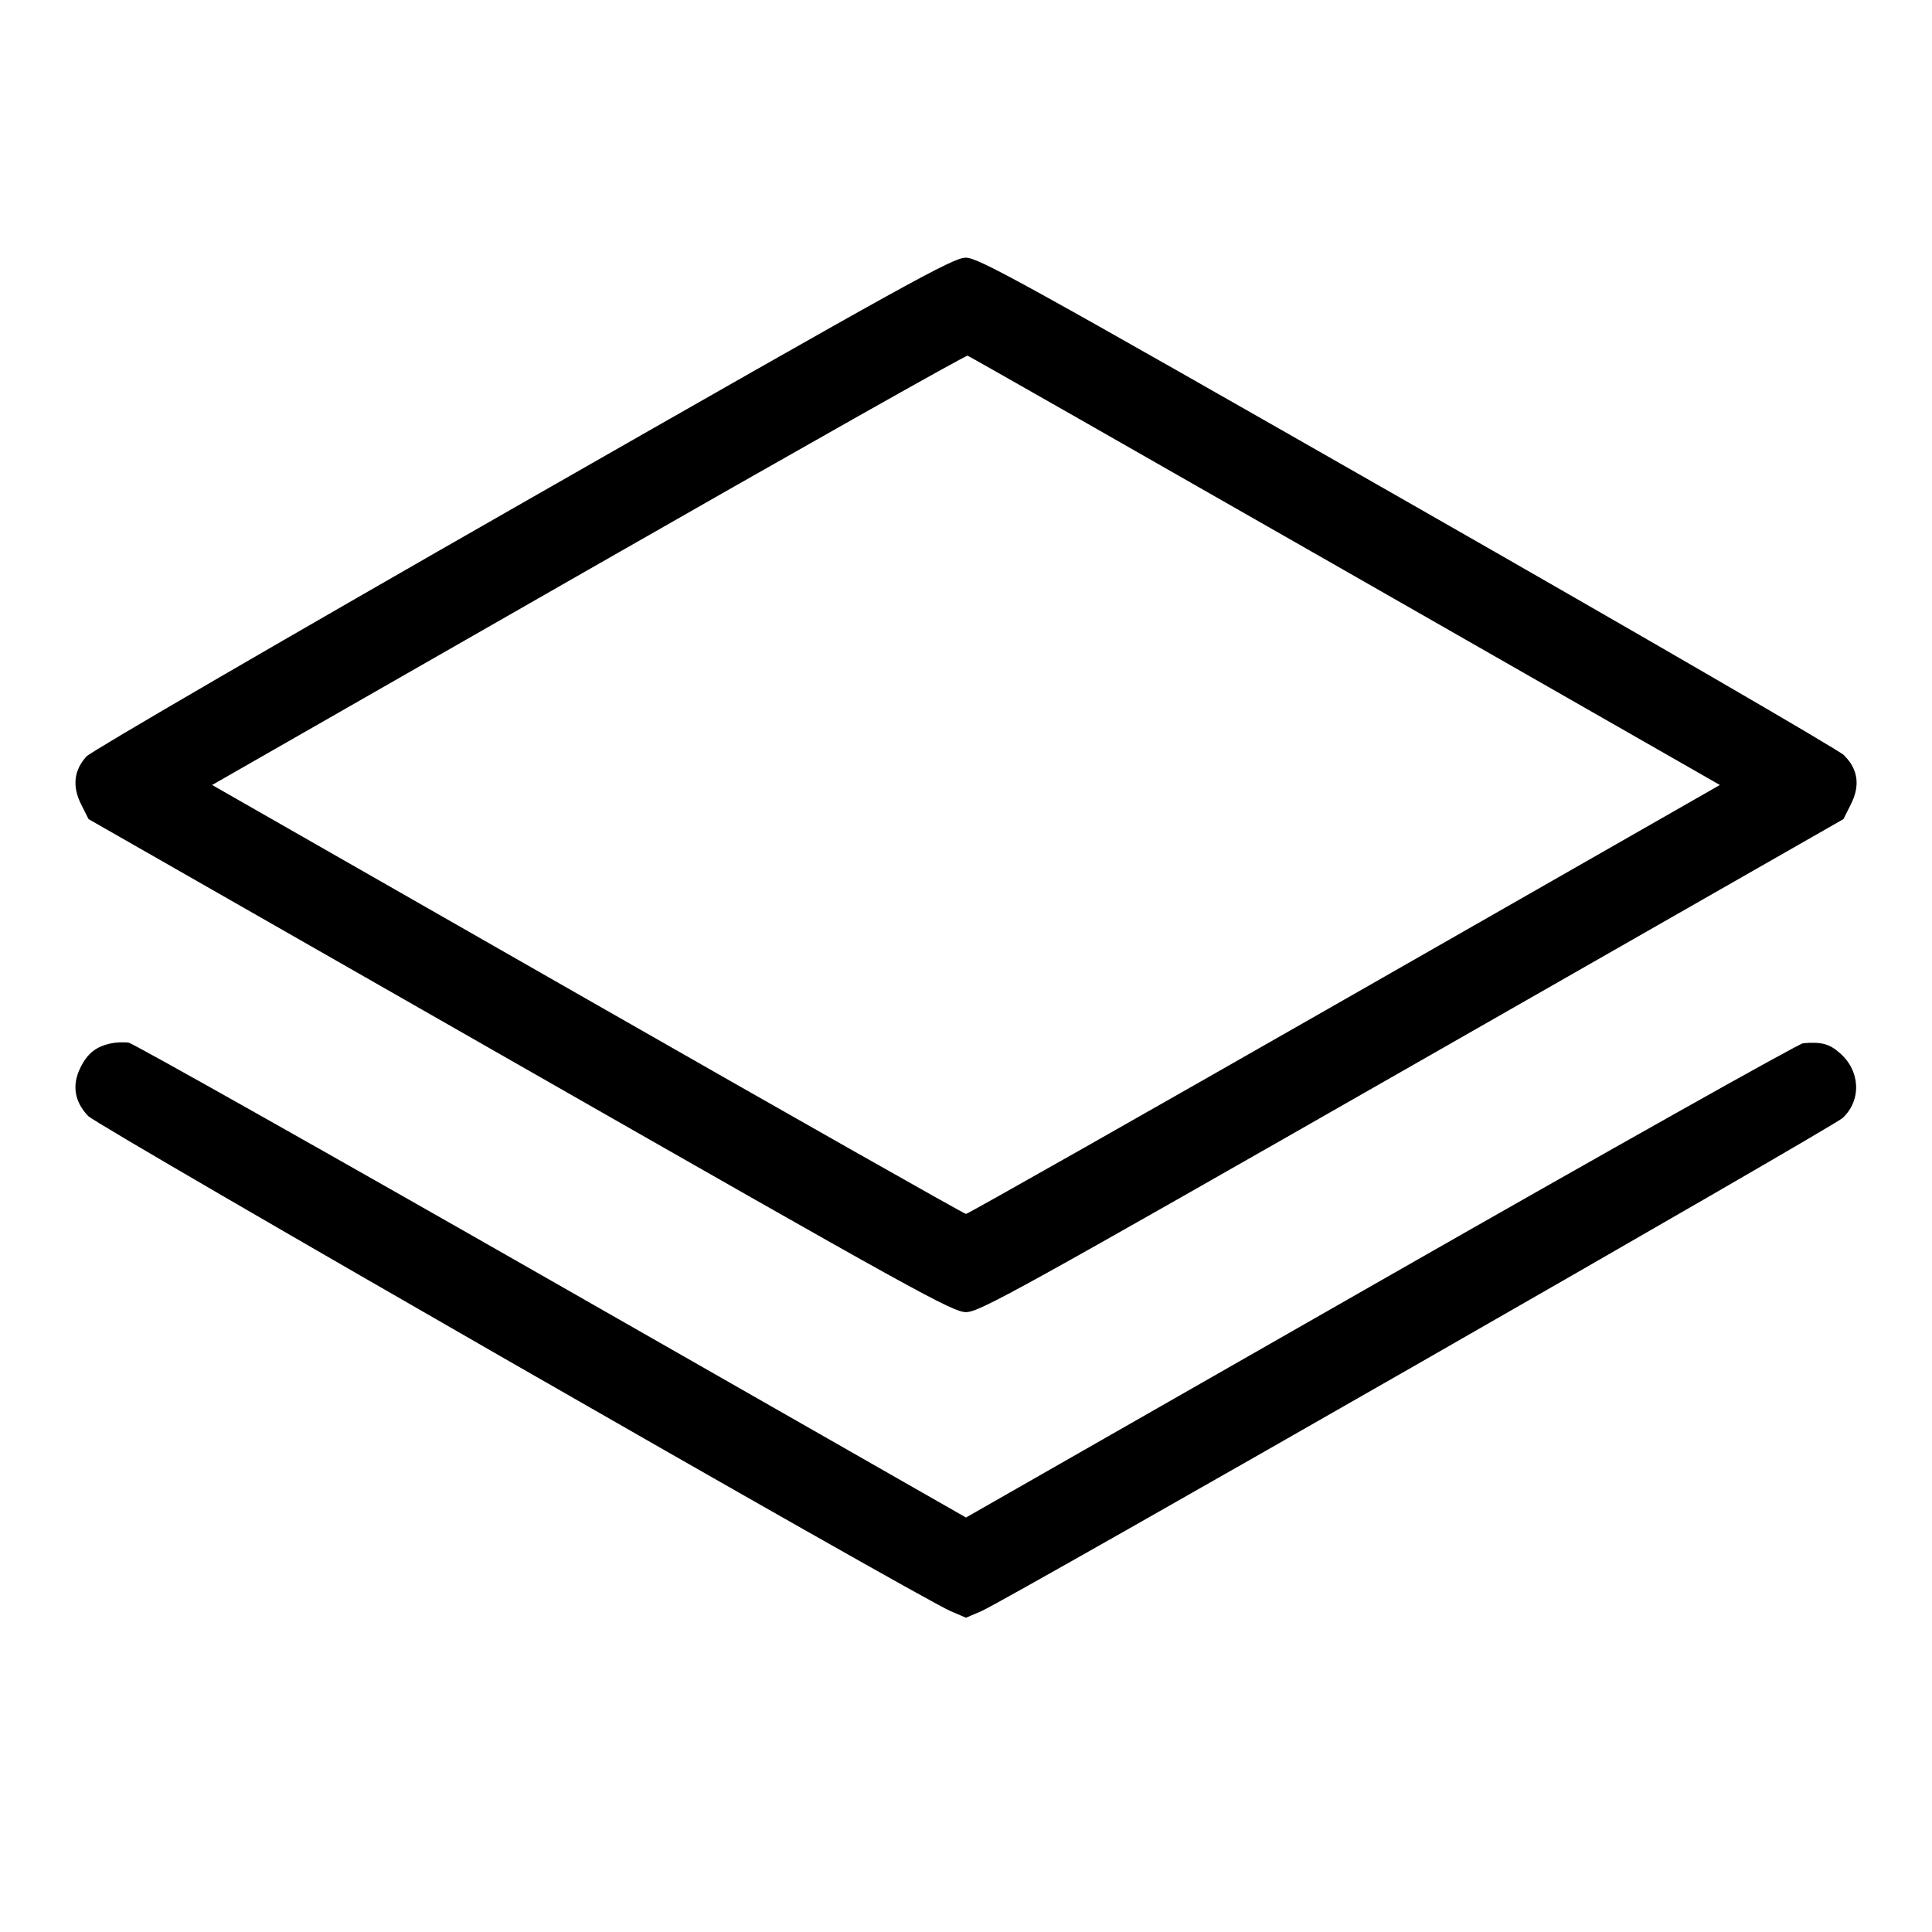 <svg fill="currentColor" viewBox="0 0 256 256" xmlns="http://www.w3.org/2000/svg"><path d="M69.333 66.583 C 38.123 84.416,12.085 99.551,11.472 100.218 C 9.791 102.044,9.547 104.186,10.747 106.573 L 11.733 108.536 68.907 141.200 C 121.344 171.158,126.239 173.863,128.000 173.863 C 129.761 173.863,134.656 171.158,187.093 141.200 L 244.267 108.536 245.253 106.573 C 246.515 104.063,246.201 101.893,244.307 100.045 C 243.581 99.336,217.522 84.216,186.399 66.445 C 134.891 37.034,129.644 34.134,127.946 34.146 C 126.267 34.158,120.407 37.400,69.333 66.583 M178.267 75.644 L 227.893 104.014 178.162 132.434 C 150.809 148.065,128.236 160.853,128.000 160.853 C 127.764 160.853,105.191 148.065,77.839 132.434 L 28.107 104.014 77.947 75.499 C 105.359 59.816,127.979 47.049,128.213 47.129 C 128.448 47.208,150.972 60.040,178.267 75.644 M14.720 138.251 C 12.712 138.673,11.567 139.588,10.630 141.519 C 9.513 143.822,9.871 145.977,11.688 147.884 C 12.991 149.253,121.755 211.689,125.973 213.491 L 128.000 214.356 130.027 213.491 C 133.288 212.098,242.869 149.352,244.167 148.134 C 246.671 145.786,246.512 141.923,243.815 139.555 C 242.395 138.309,241.383 138.034,238.933 138.231 C 238.347 138.279,213.147 152.439,182.933 169.698 L 128.000 201.079 73.067 169.713 C 42.853 152.461,17.653 138.264,17.067 138.164 C 16.480 138.064,15.424 138.103,14.720 138.251 " stroke="none" fill-rule="evenodd"></path></svg>
